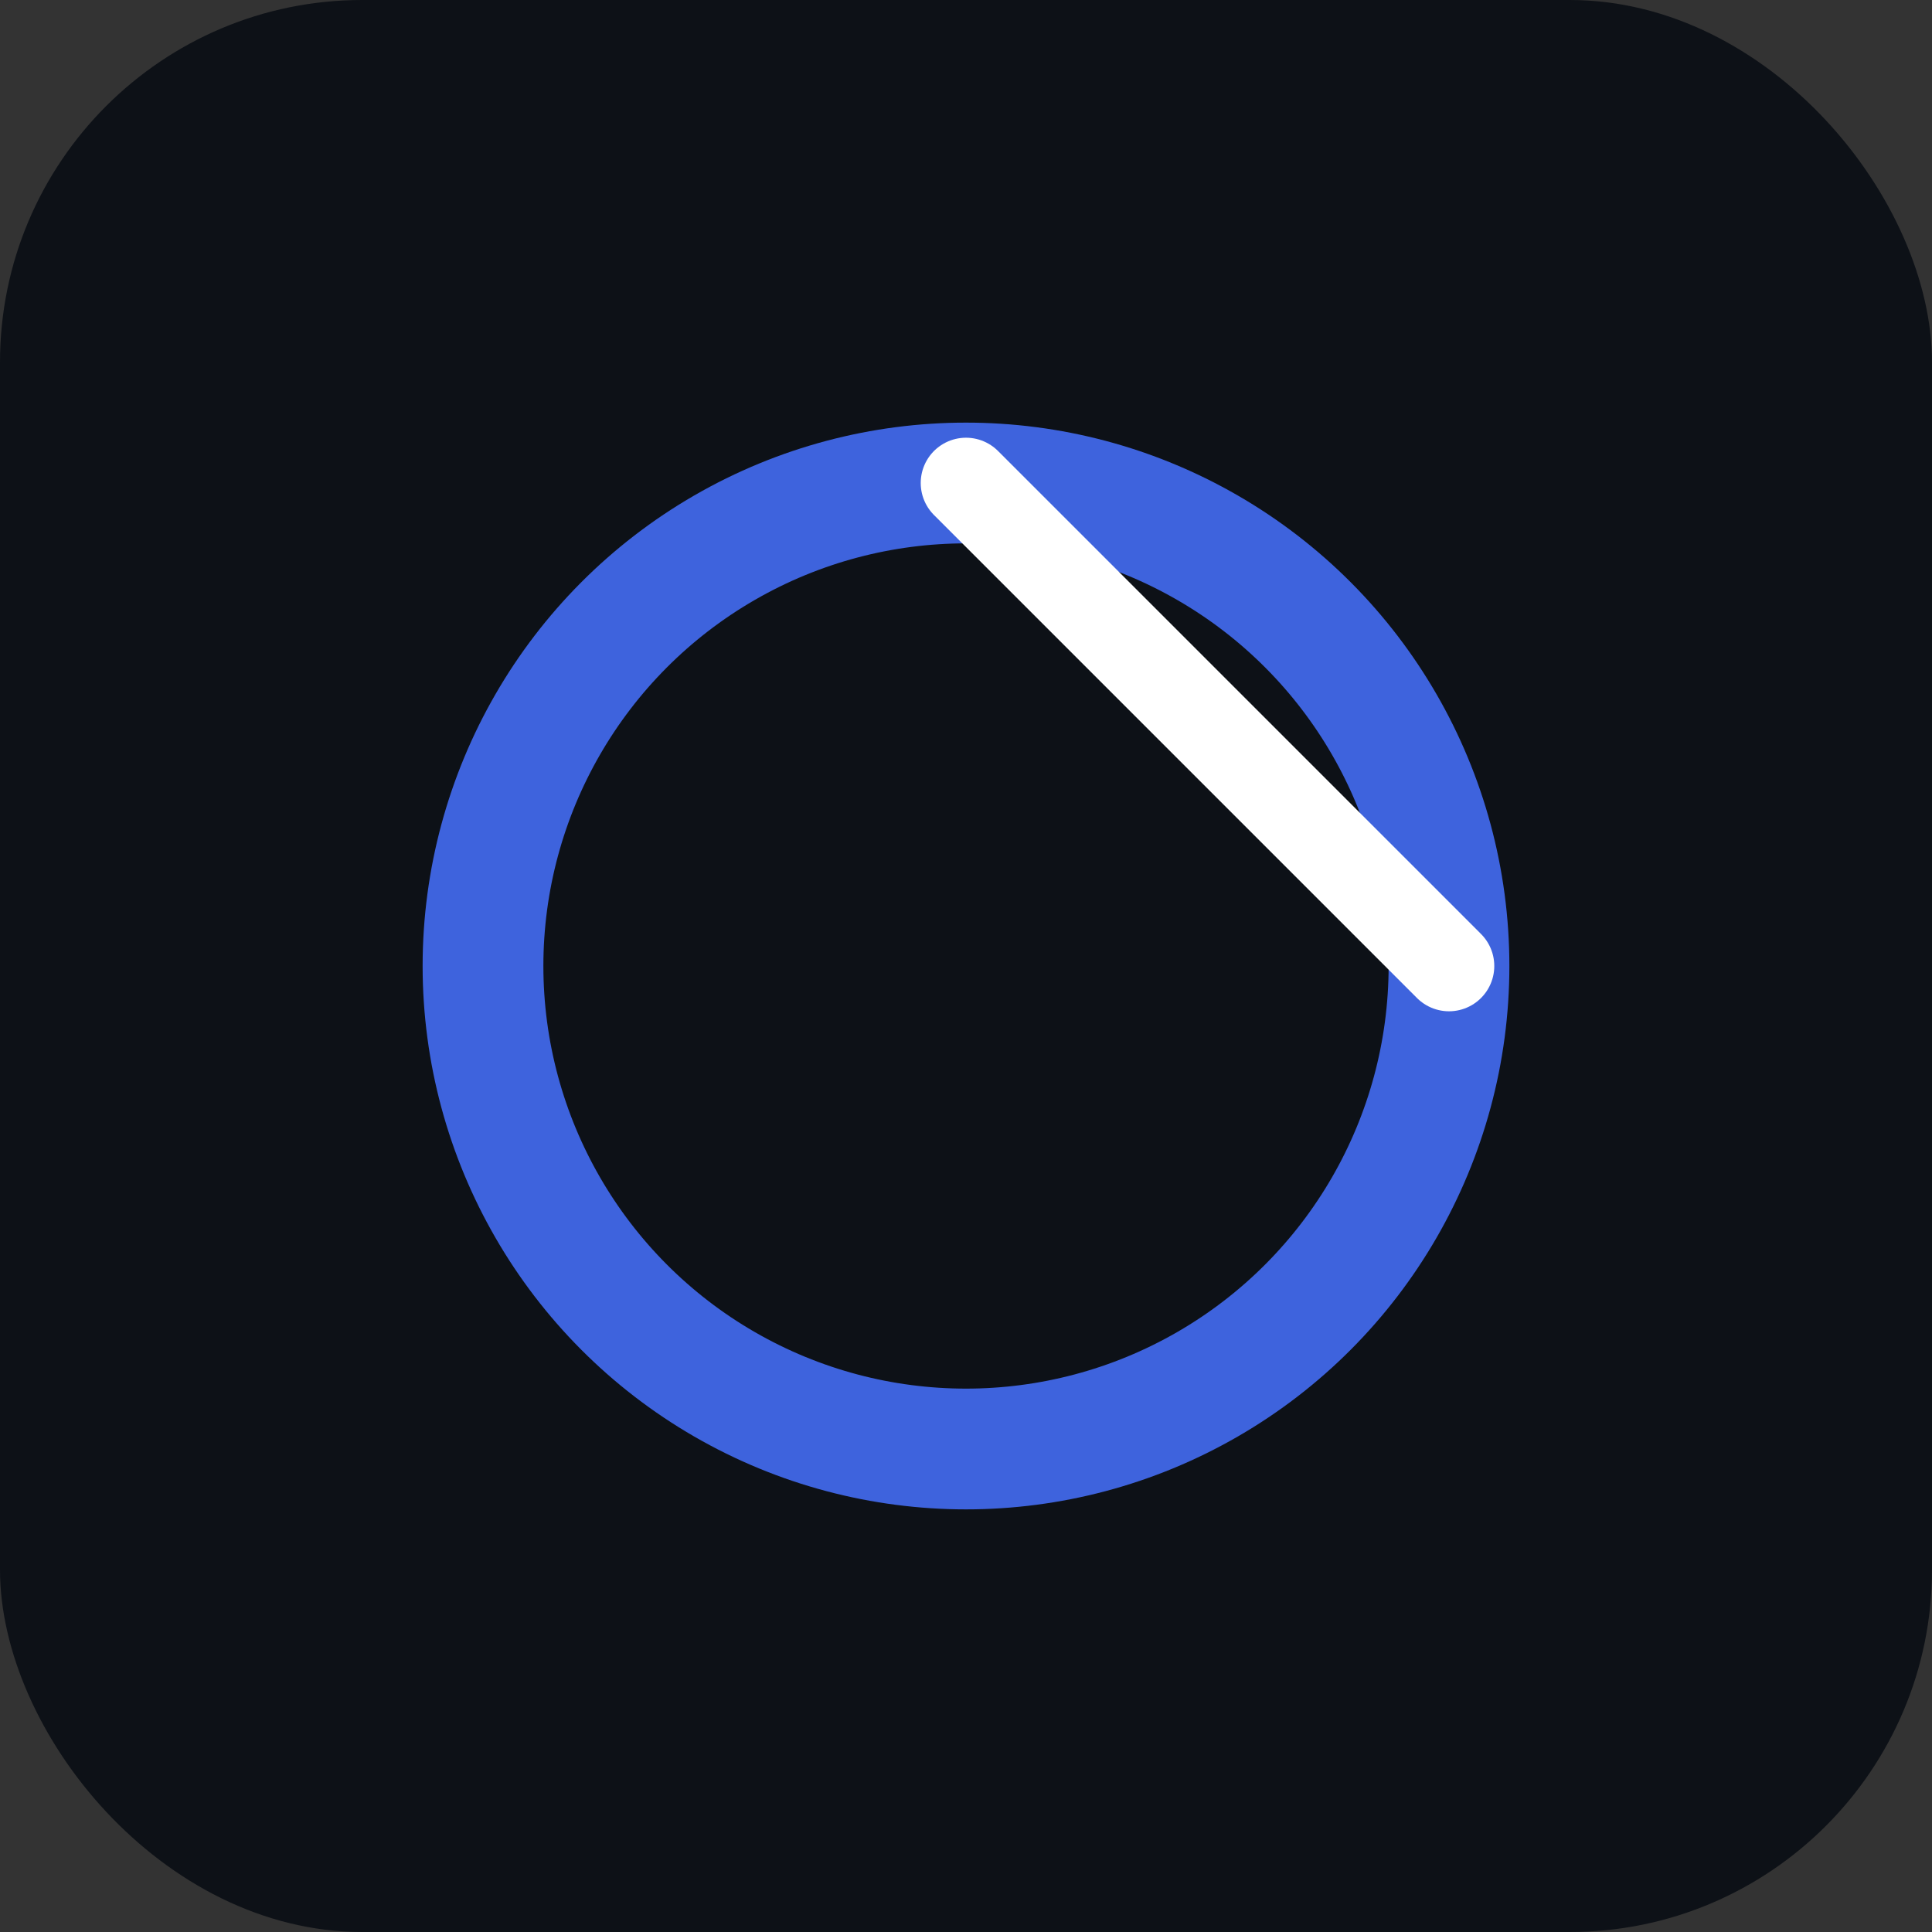 <svg width="512" height="512" viewBox="0 0 512 512" fill="none" xmlns="http://www.w3.org/2000/svg">
  <rect x="0" y="0" width="512" height="512" fill="#333333" stroke="none"/>
  <title>LinkLens Logo</title>
  <rect width="512" height="512" rx="96" fill="#0D1117"/>
  <circle cx="256" cy="256" r="128" stroke="#3E63DD" stroke-width="32"/>
  <path d="M256 128L384 256" stroke="#FFFFFF" stroke-width="24" stroke-linecap="round"/>
</svg> 